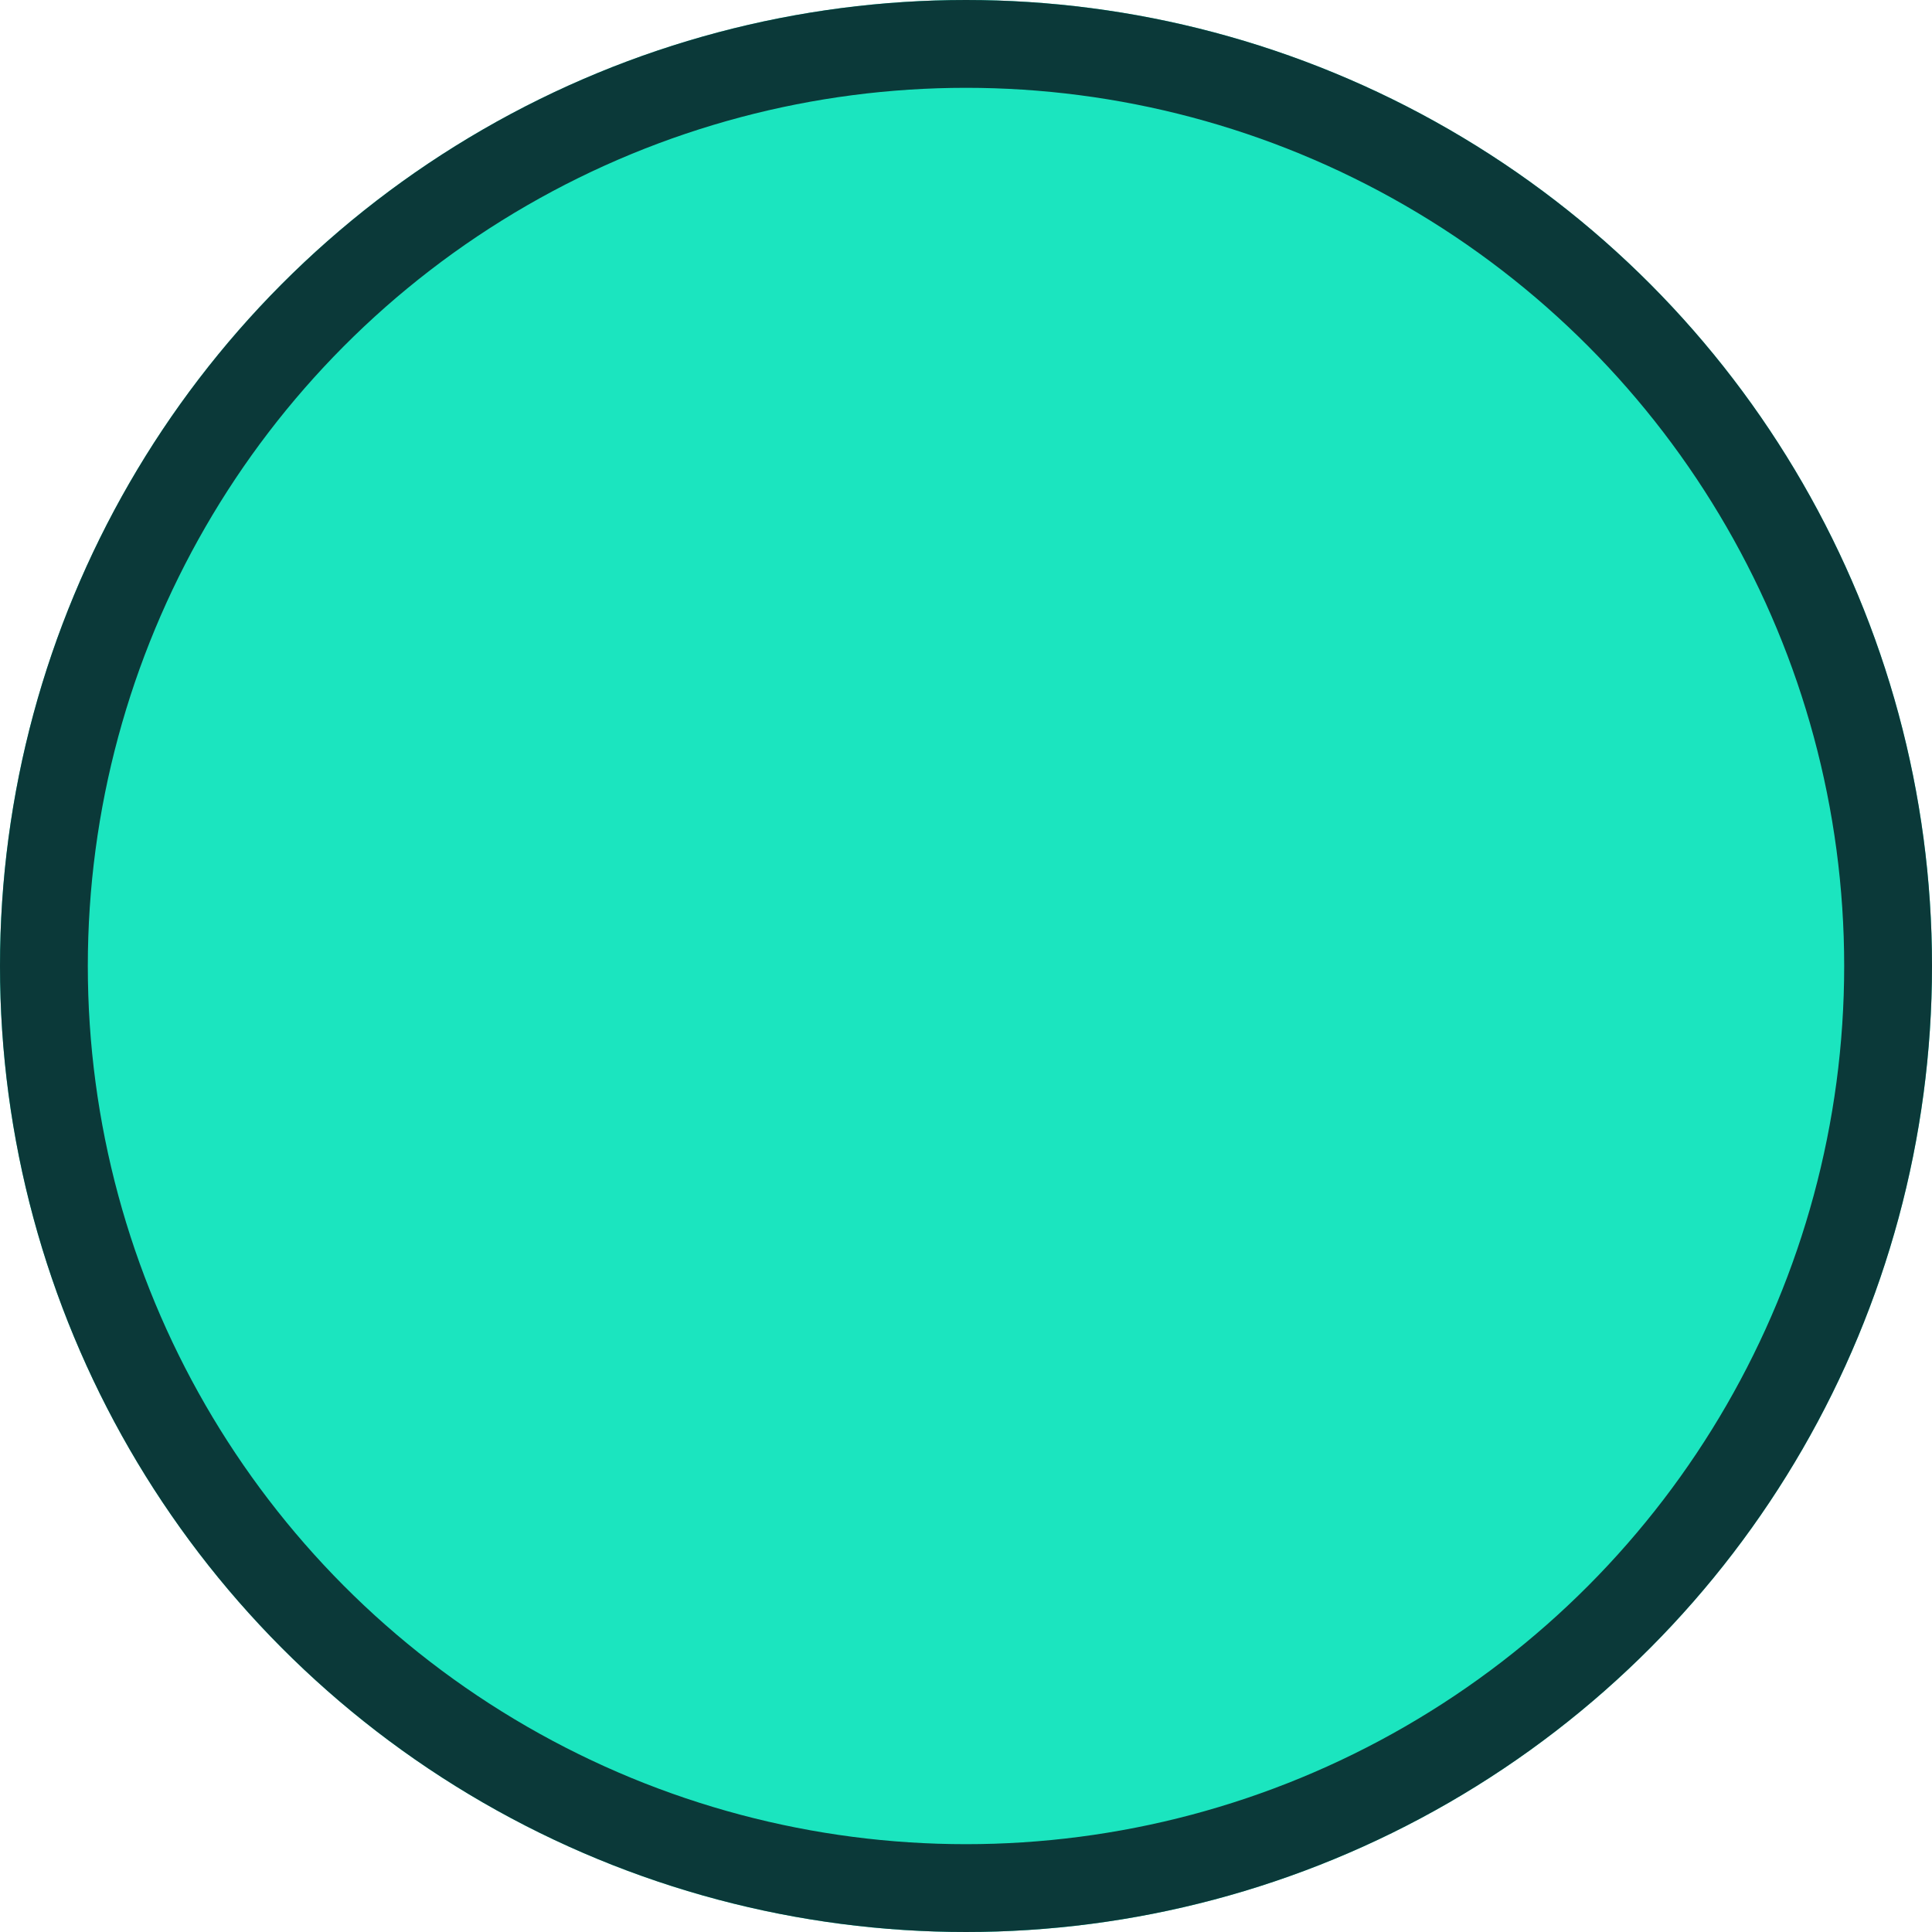 <svg xmlns="http://www.w3.org/2000/svg" width="22" height="22" viewBox="0 0 22 22">
  <g id="Ellipse_56" data-name="Ellipse 56" fill="#1be5bf" stroke="#0b3939" stroke-width="1">
    <circle cx="11" cy="11" r="11" stroke="none"/>
    <circle cx="11" cy="11" r="10.5" fill="none"/>
  </g>
</svg>
